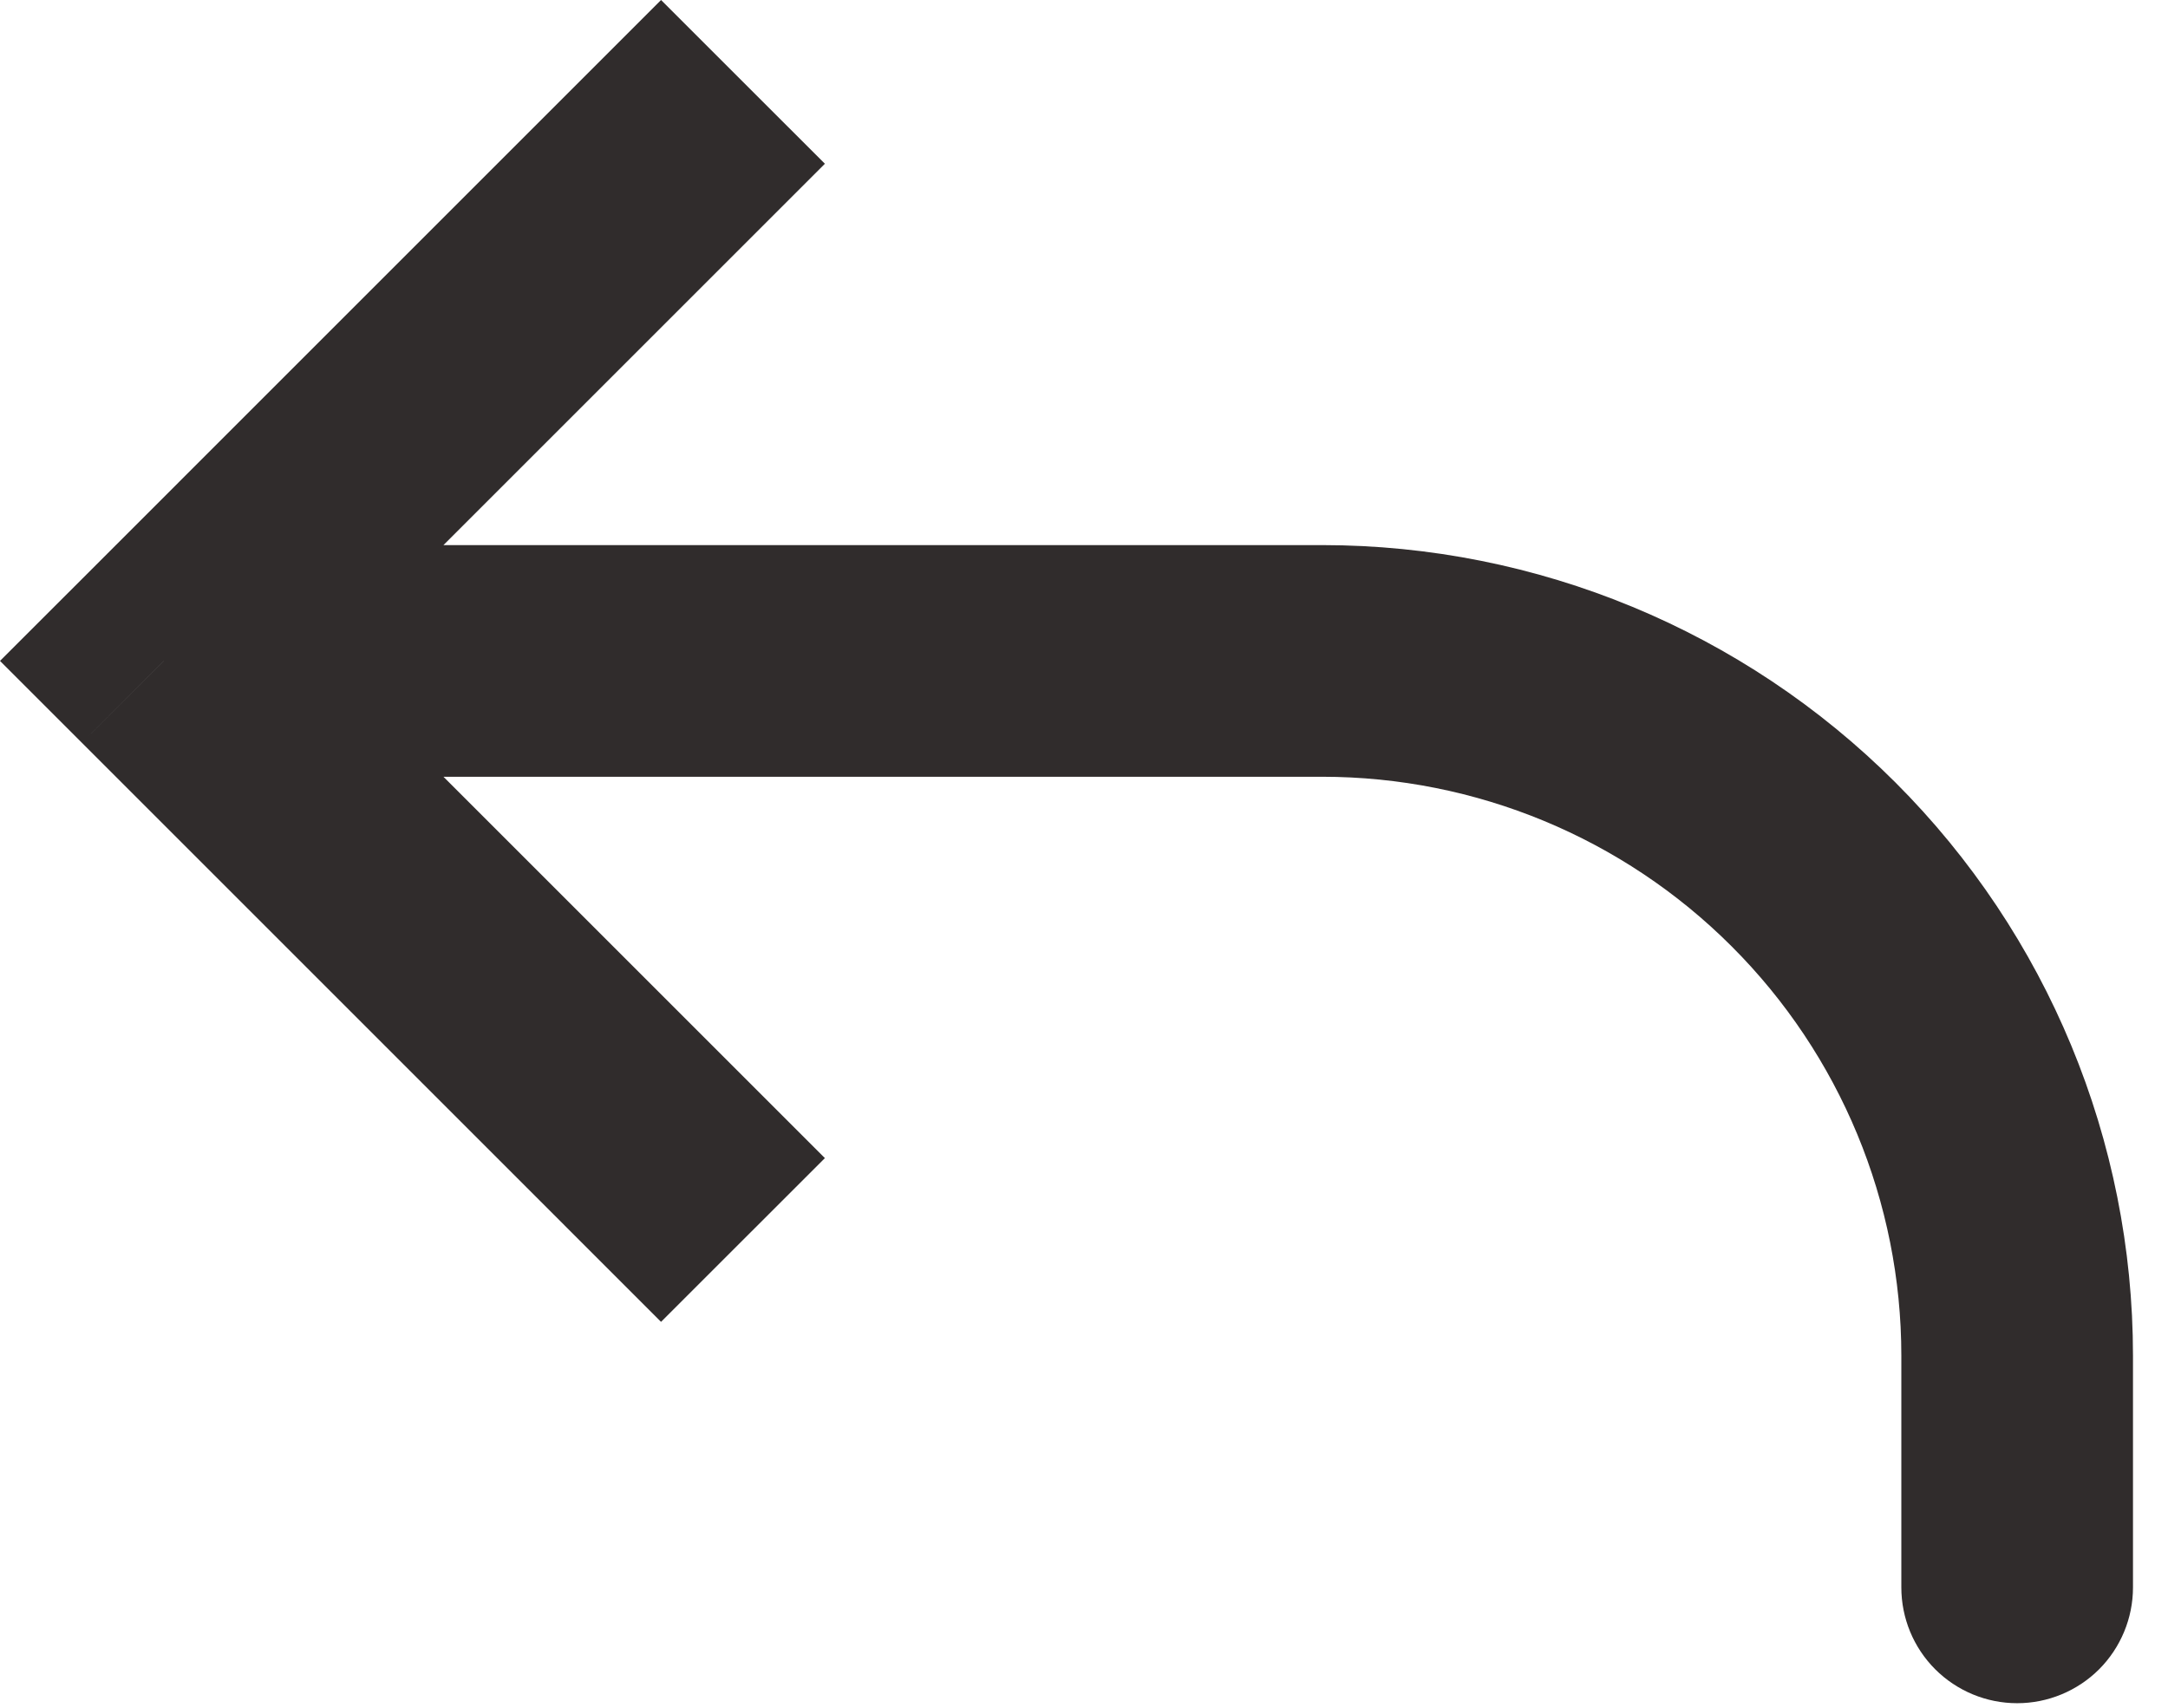 <svg width="33" height="26" viewBox="0 0 33 26" fill="none" xmlns="http://www.w3.org/2000/svg">
<path d="M2.493 10.062L1.247 11.309L0 10.062L1.247 8.816L2.493 10.062ZM32.467 24.168C32.467 24.635 32.281 25.084 31.951 25.415C31.62 25.745 31.171 25.931 30.704 25.931C30.236 25.931 29.788 25.745 29.457 25.415C29.126 25.084 28.941 24.635 28.941 24.168H32.467ZM10.062 20.125L1.247 11.309L3.74 8.816L12.556 17.632L10.062 20.125ZM1.247 8.816L10.062 0L12.556 2.493L3.74 11.309L1.247 8.816ZM2.493 8.299H20.125V11.826H2.493V8.299ZM32.467 20.641V24.168H28.941V20.641H32.467ZM20.125 8.299C23.398 8.299 26.537 9.6 28.852 11.914C31.167 14.229 32.467 17.368 32.467 20.641H28.941C28.941 18.303 28.012 16.061 26.358 14.408C24.705 12.754 22.463 11.826 20.125 11.826V8.299Z" fill="#302C2C"/>
</svg>
